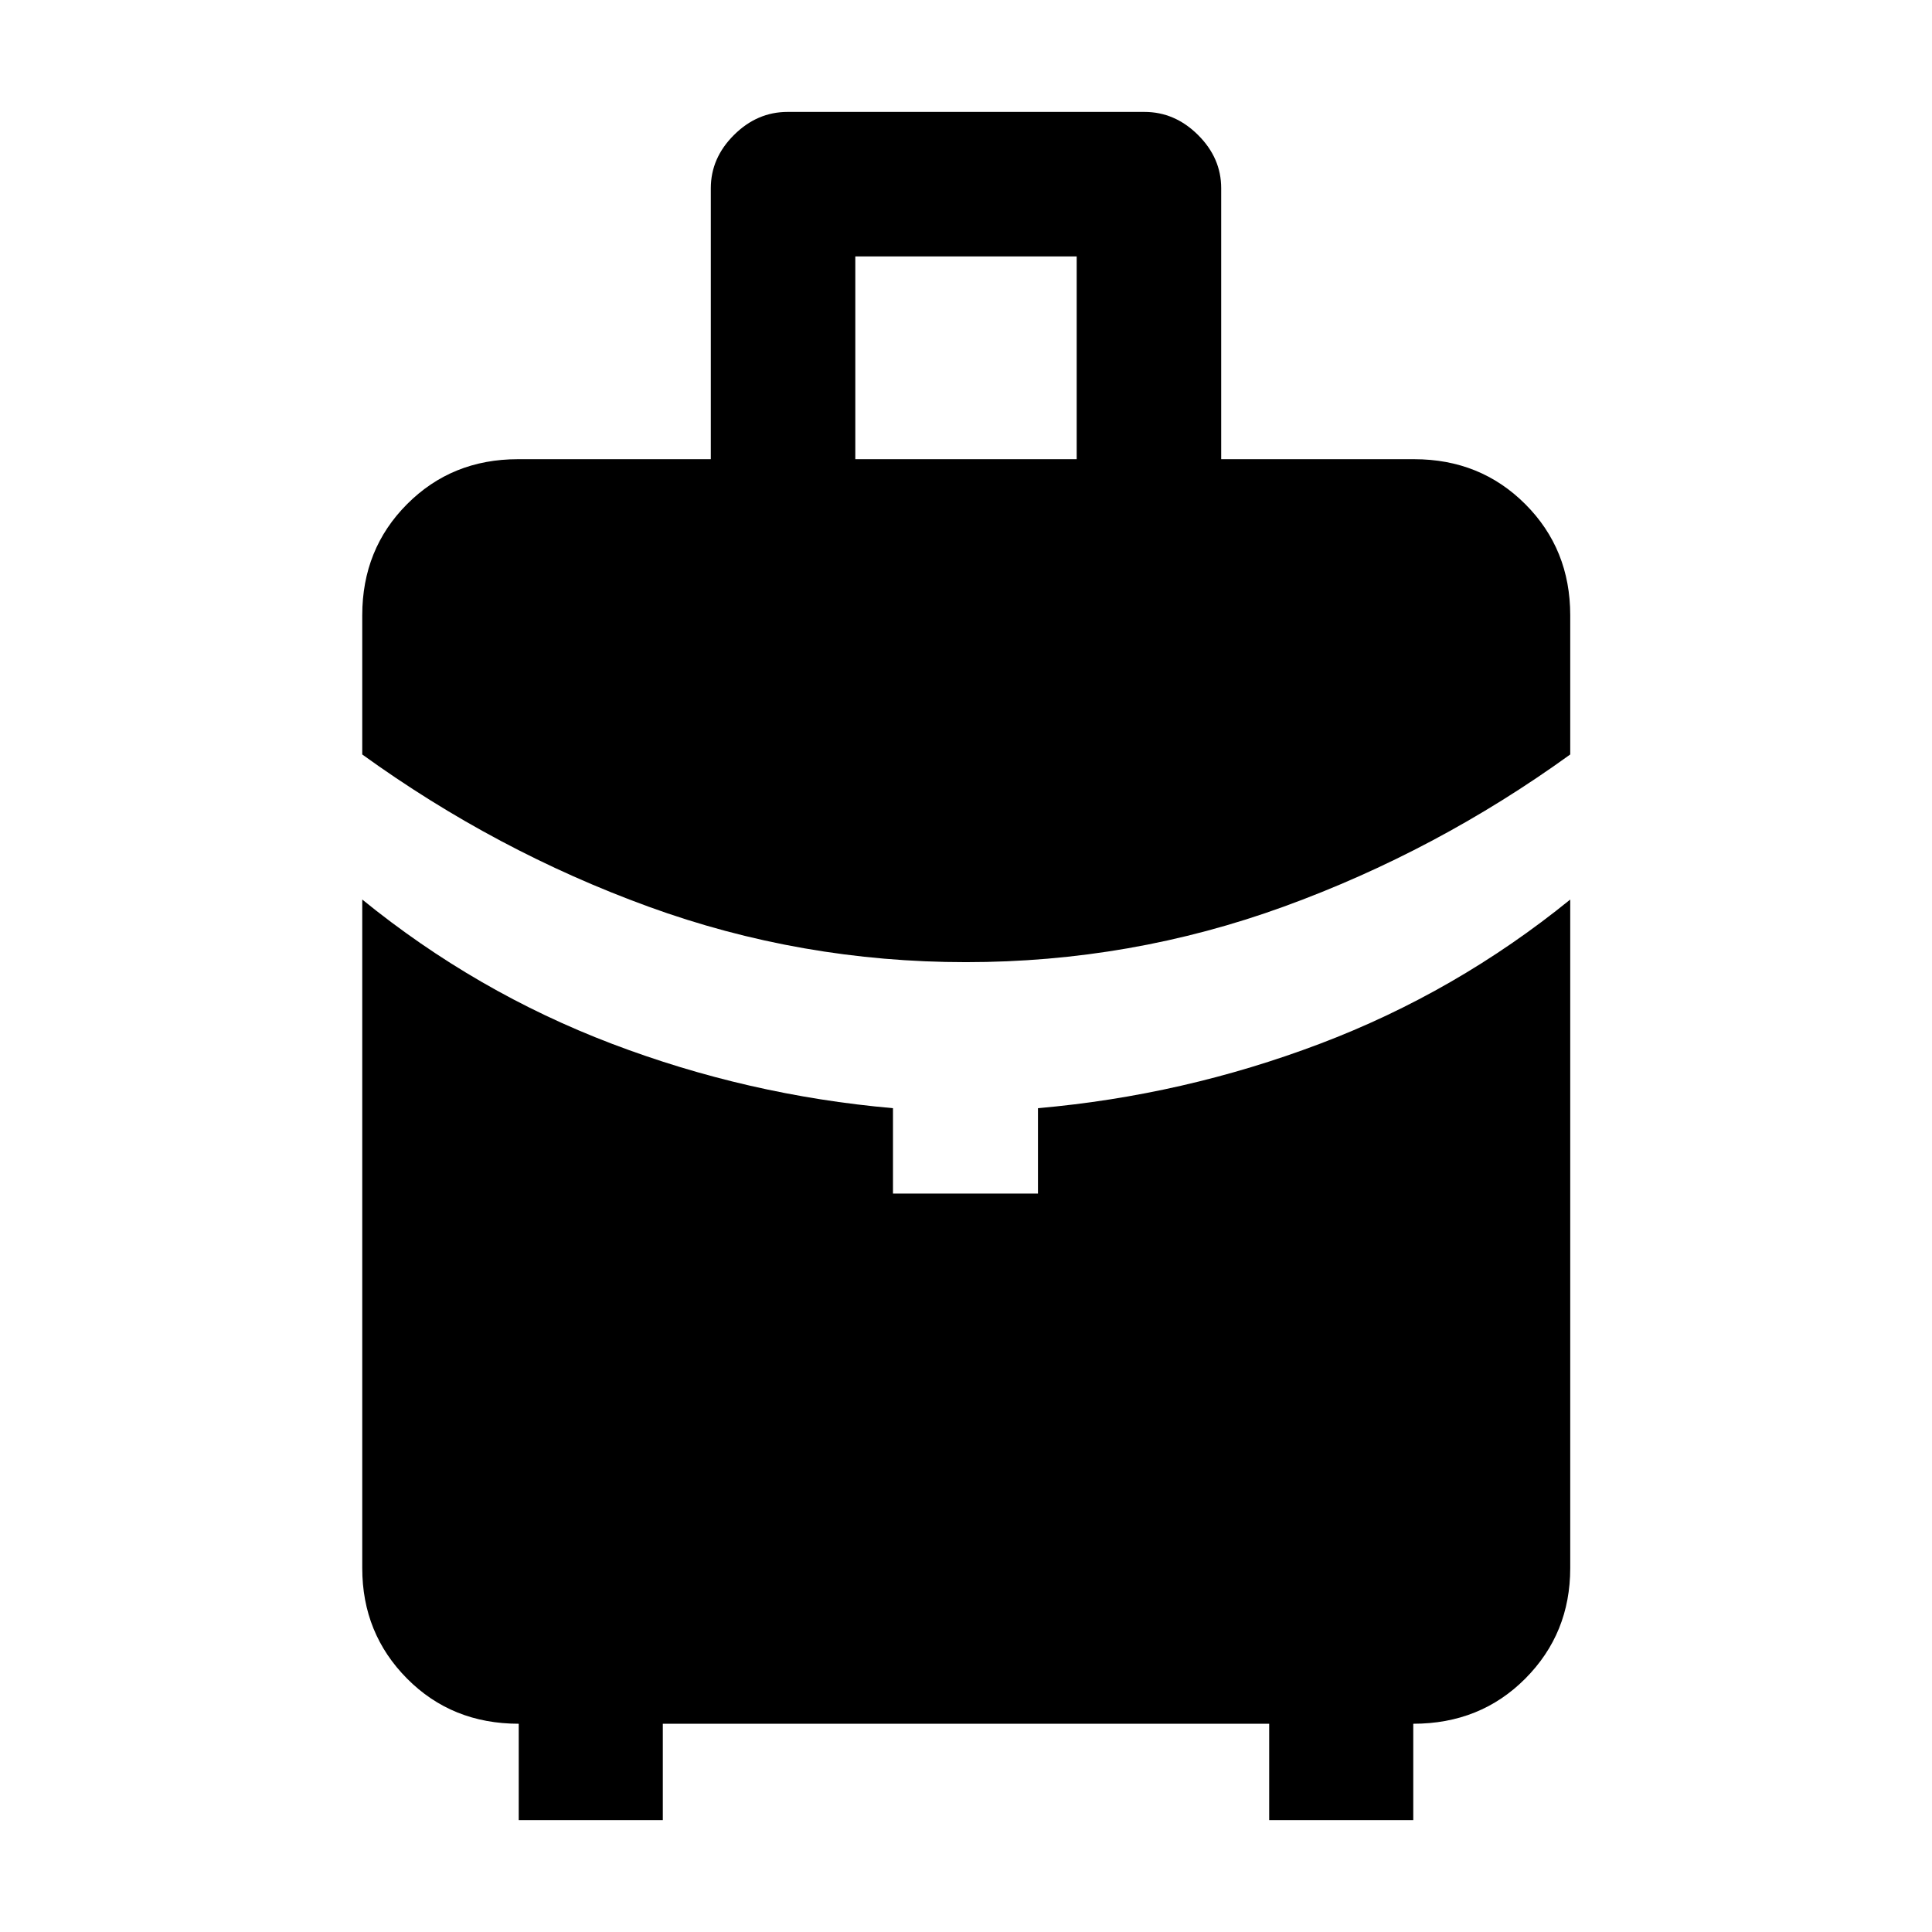 <svg xmlns="http://www.w3.org/2000/svg" height="48" viewBox="0 -960 960 960" width="48"><path d="M425-731.826h110v-100.761H425v100.761Zm54.972 249.913q-81.972 0-157.733-27.576-75.761-27.576-142.239-75.62v-69.174q0-32.874 22.264-55.208 22.265-22.335 55.04-22.335h95.892v-134.635q0-15.026 11.521-26.478 11.521-11.452 26.634-11.452h177.298q15.113 0 26.634 11.446 11.521 11.445 11.521 26.473v134.646h95.892q32.874 0 55.208 22.335 22.335 22.334 22.335 55.208v69.174q-66.478 48.044-142.386 75.62-75.908 27.576-157.881 27.576ZM257.756-55.609v-47.869q-33.221 0-55.489-22.432Q180-148.342 180-180.783v-332.239q56.566 45.98 124.01 71.652 67.443 25.671 139.707 32.022v42.435h72.044v-42.435q72.295-6.342 140.028-31.986 67.733-25.644 124.45-71.688v332.239q0 32.441-22.335 54.873-22.334 22.432-55.66 22.432v47.87h-71.592v-47.87H329.348v47.87h-71.592Z"/></svg>